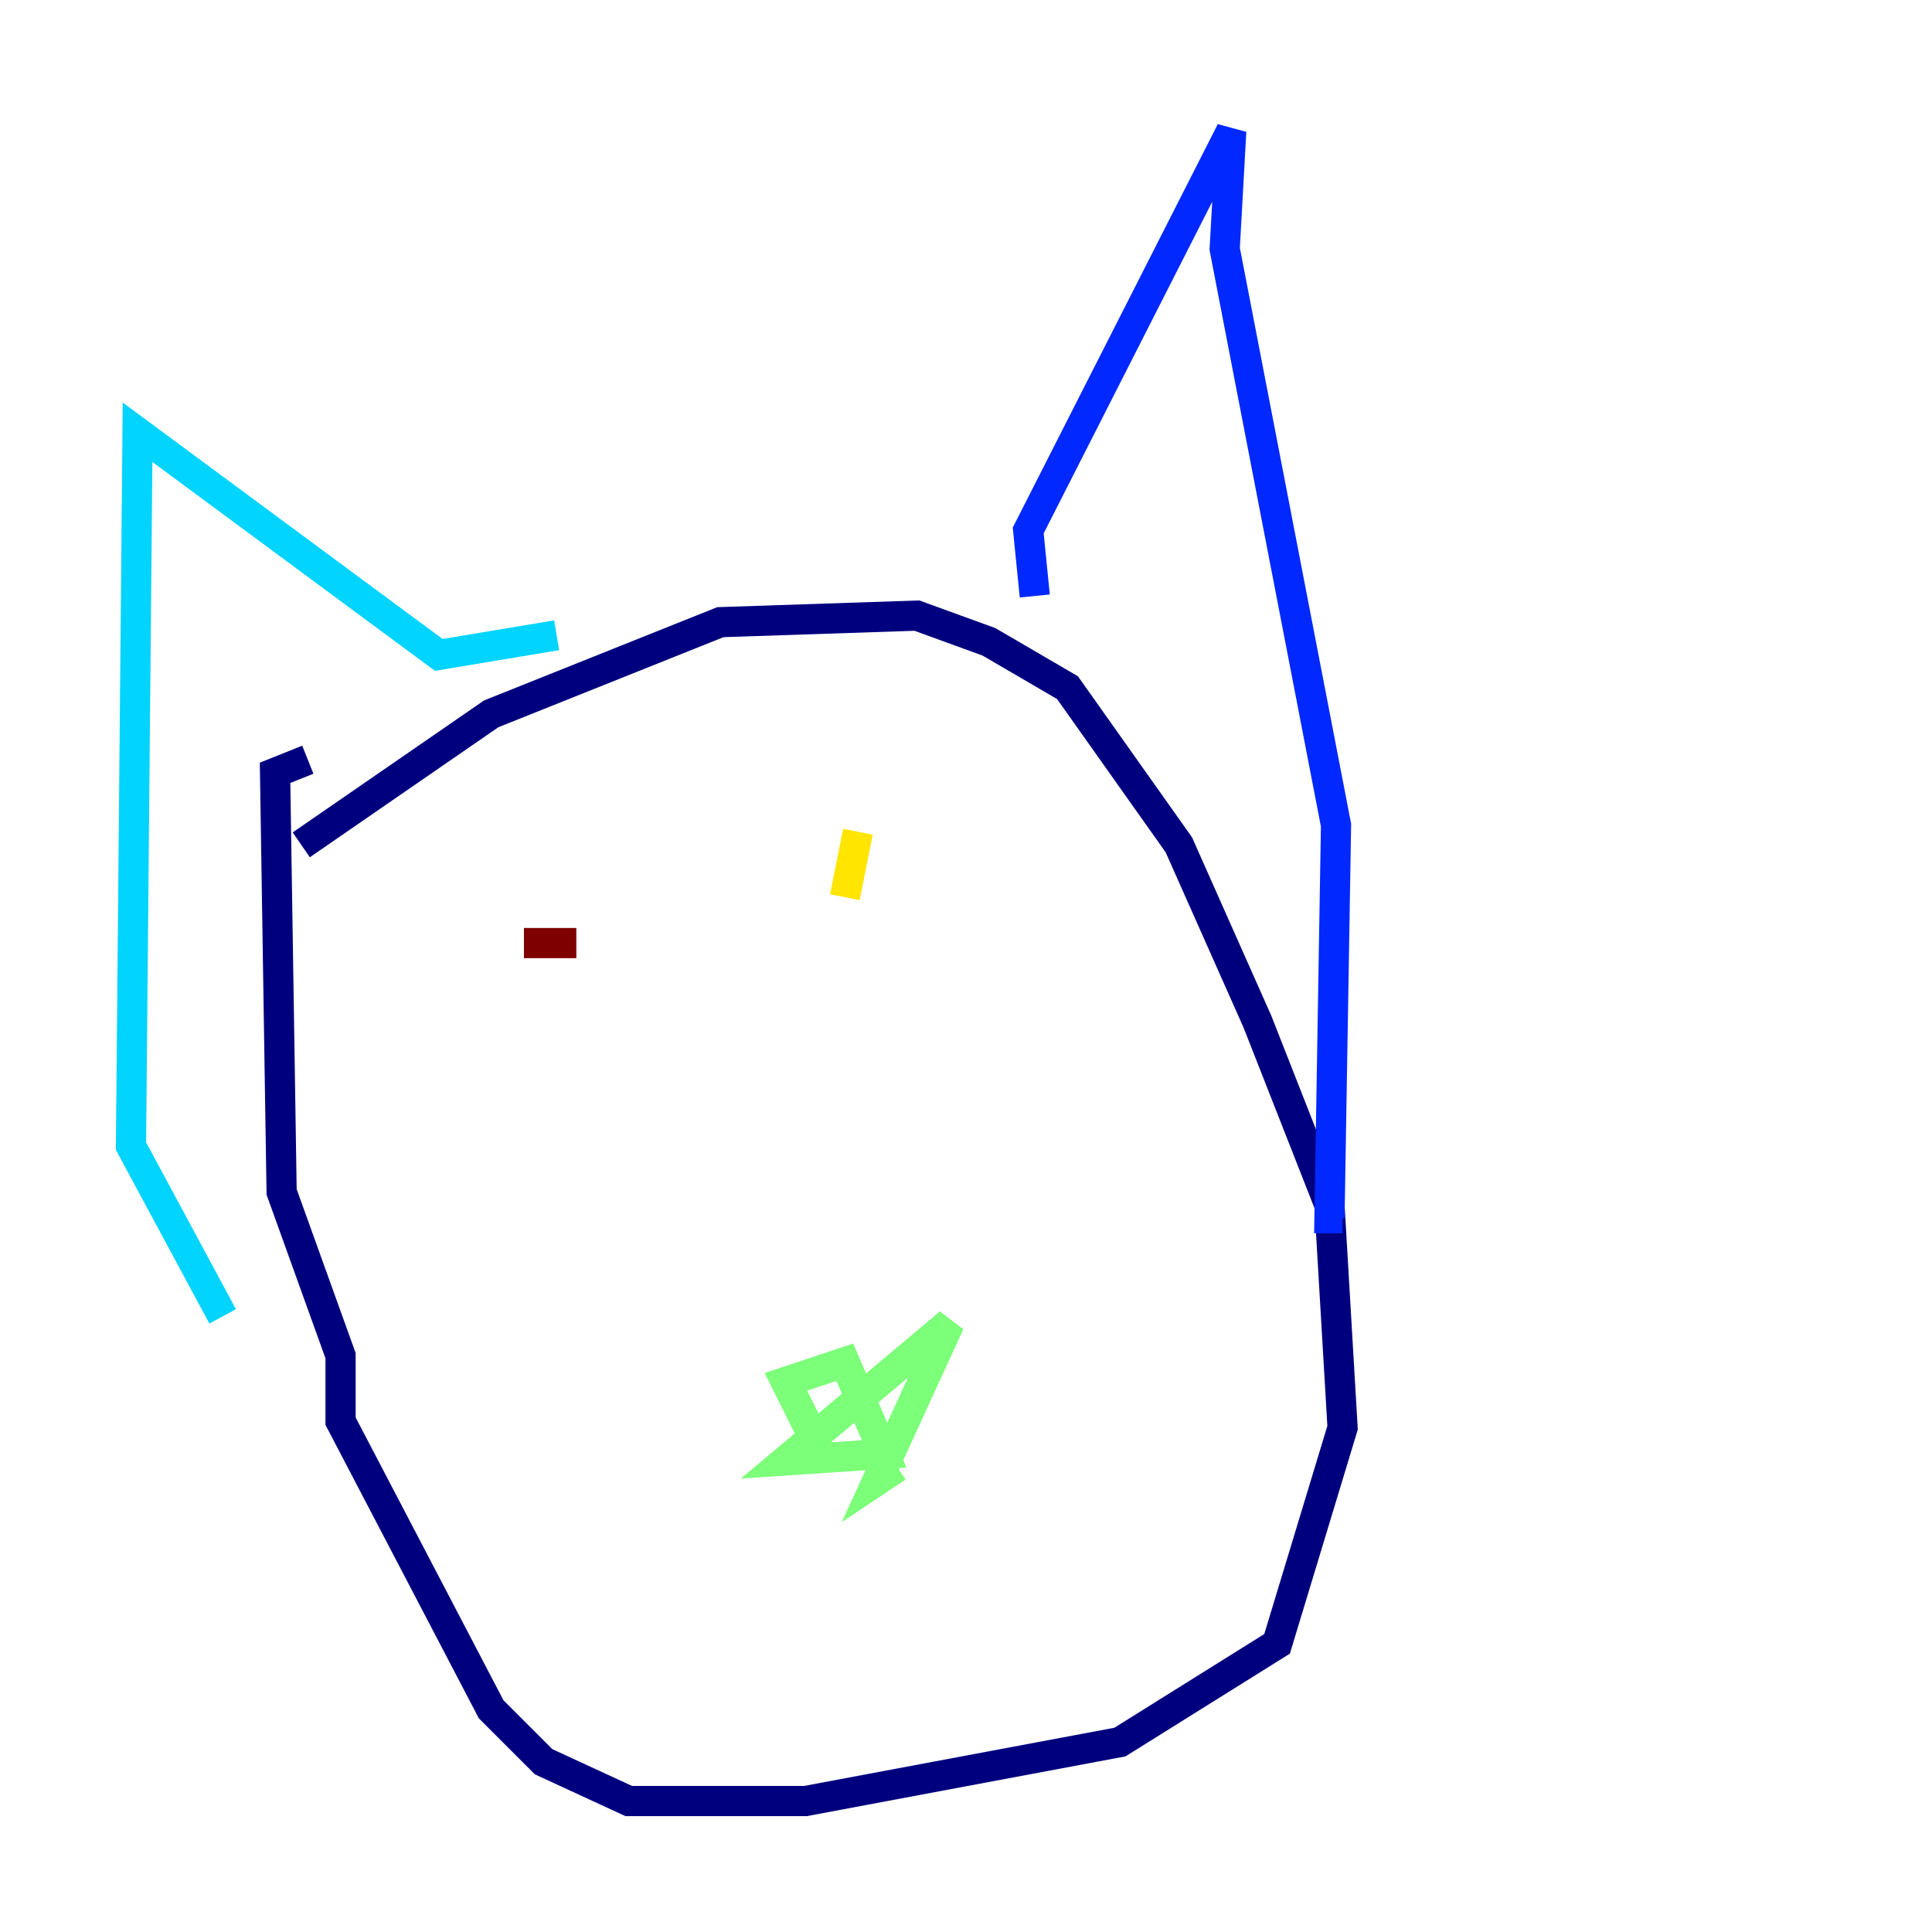 <?xml version="1.0" encoding="utf-8" ?>
<svg baseProfile="tiny" height="128" version="1.2" viewBox="0,0,128,128" width="128" xmlns="http://www.w3.org/2000/svg" xmlns:ev="http://www.w3.org/2001/xml-events" xmlns:xlink="http://www.w3.org/1999/xlink"><defs /><polyline fill="none" points="19.959,55.973 32.542,47.295 47.729,41.22 60.746,40.786 65.519,42.522 70.725,45.559 78.102,55.973 83.308,67.688 88.081,79.837 88.949,94.59 84.61,108.909 74.197,115.417 53.37,119.322 41.654,119.322 36.014,116.719 32.542,113.248 22.563,94.156 22.563,89.817 18.658,78.969 18.224,51.2 20.393,50.332" stroke="#00007f" stroke-width="2" /><polyline fill="none" points="68.556,39.485 68.122,35.146 81.573,8.678 81.139,16.488 88.515,54.671 88.081,80.705 88.949,80.705" stroke="#0028ff" stroke-width="2" /><polyline fill="none" points="36.881,42.088 29.071,43.39 9.112,28.637 8.678,75.932 14.752,87.214" stroke="#00d4ff" stroke-width="2" /><polyline fill="none" points="53.803,95.024 52.068,91.552 55.973,90.251 58.576,96.325 52.068,96.759 62.915,87.647 58.142,98.061 59.444,97.193" stroke="#7cff79" stroke-width="2" /><polyline fill="none" points="55.973,59.444 56.841,55.105" stroke="#ffe500" stroke-width="2" /><polyline fill="none" points="36.447,67.688 36.447,67.688" stroke="#ff4600" stroke-width="2" /><polyline fill="none" points="34.712,62.481 38.183,62.481" stroke="#7f0000" stroke-width="2" /></svg>